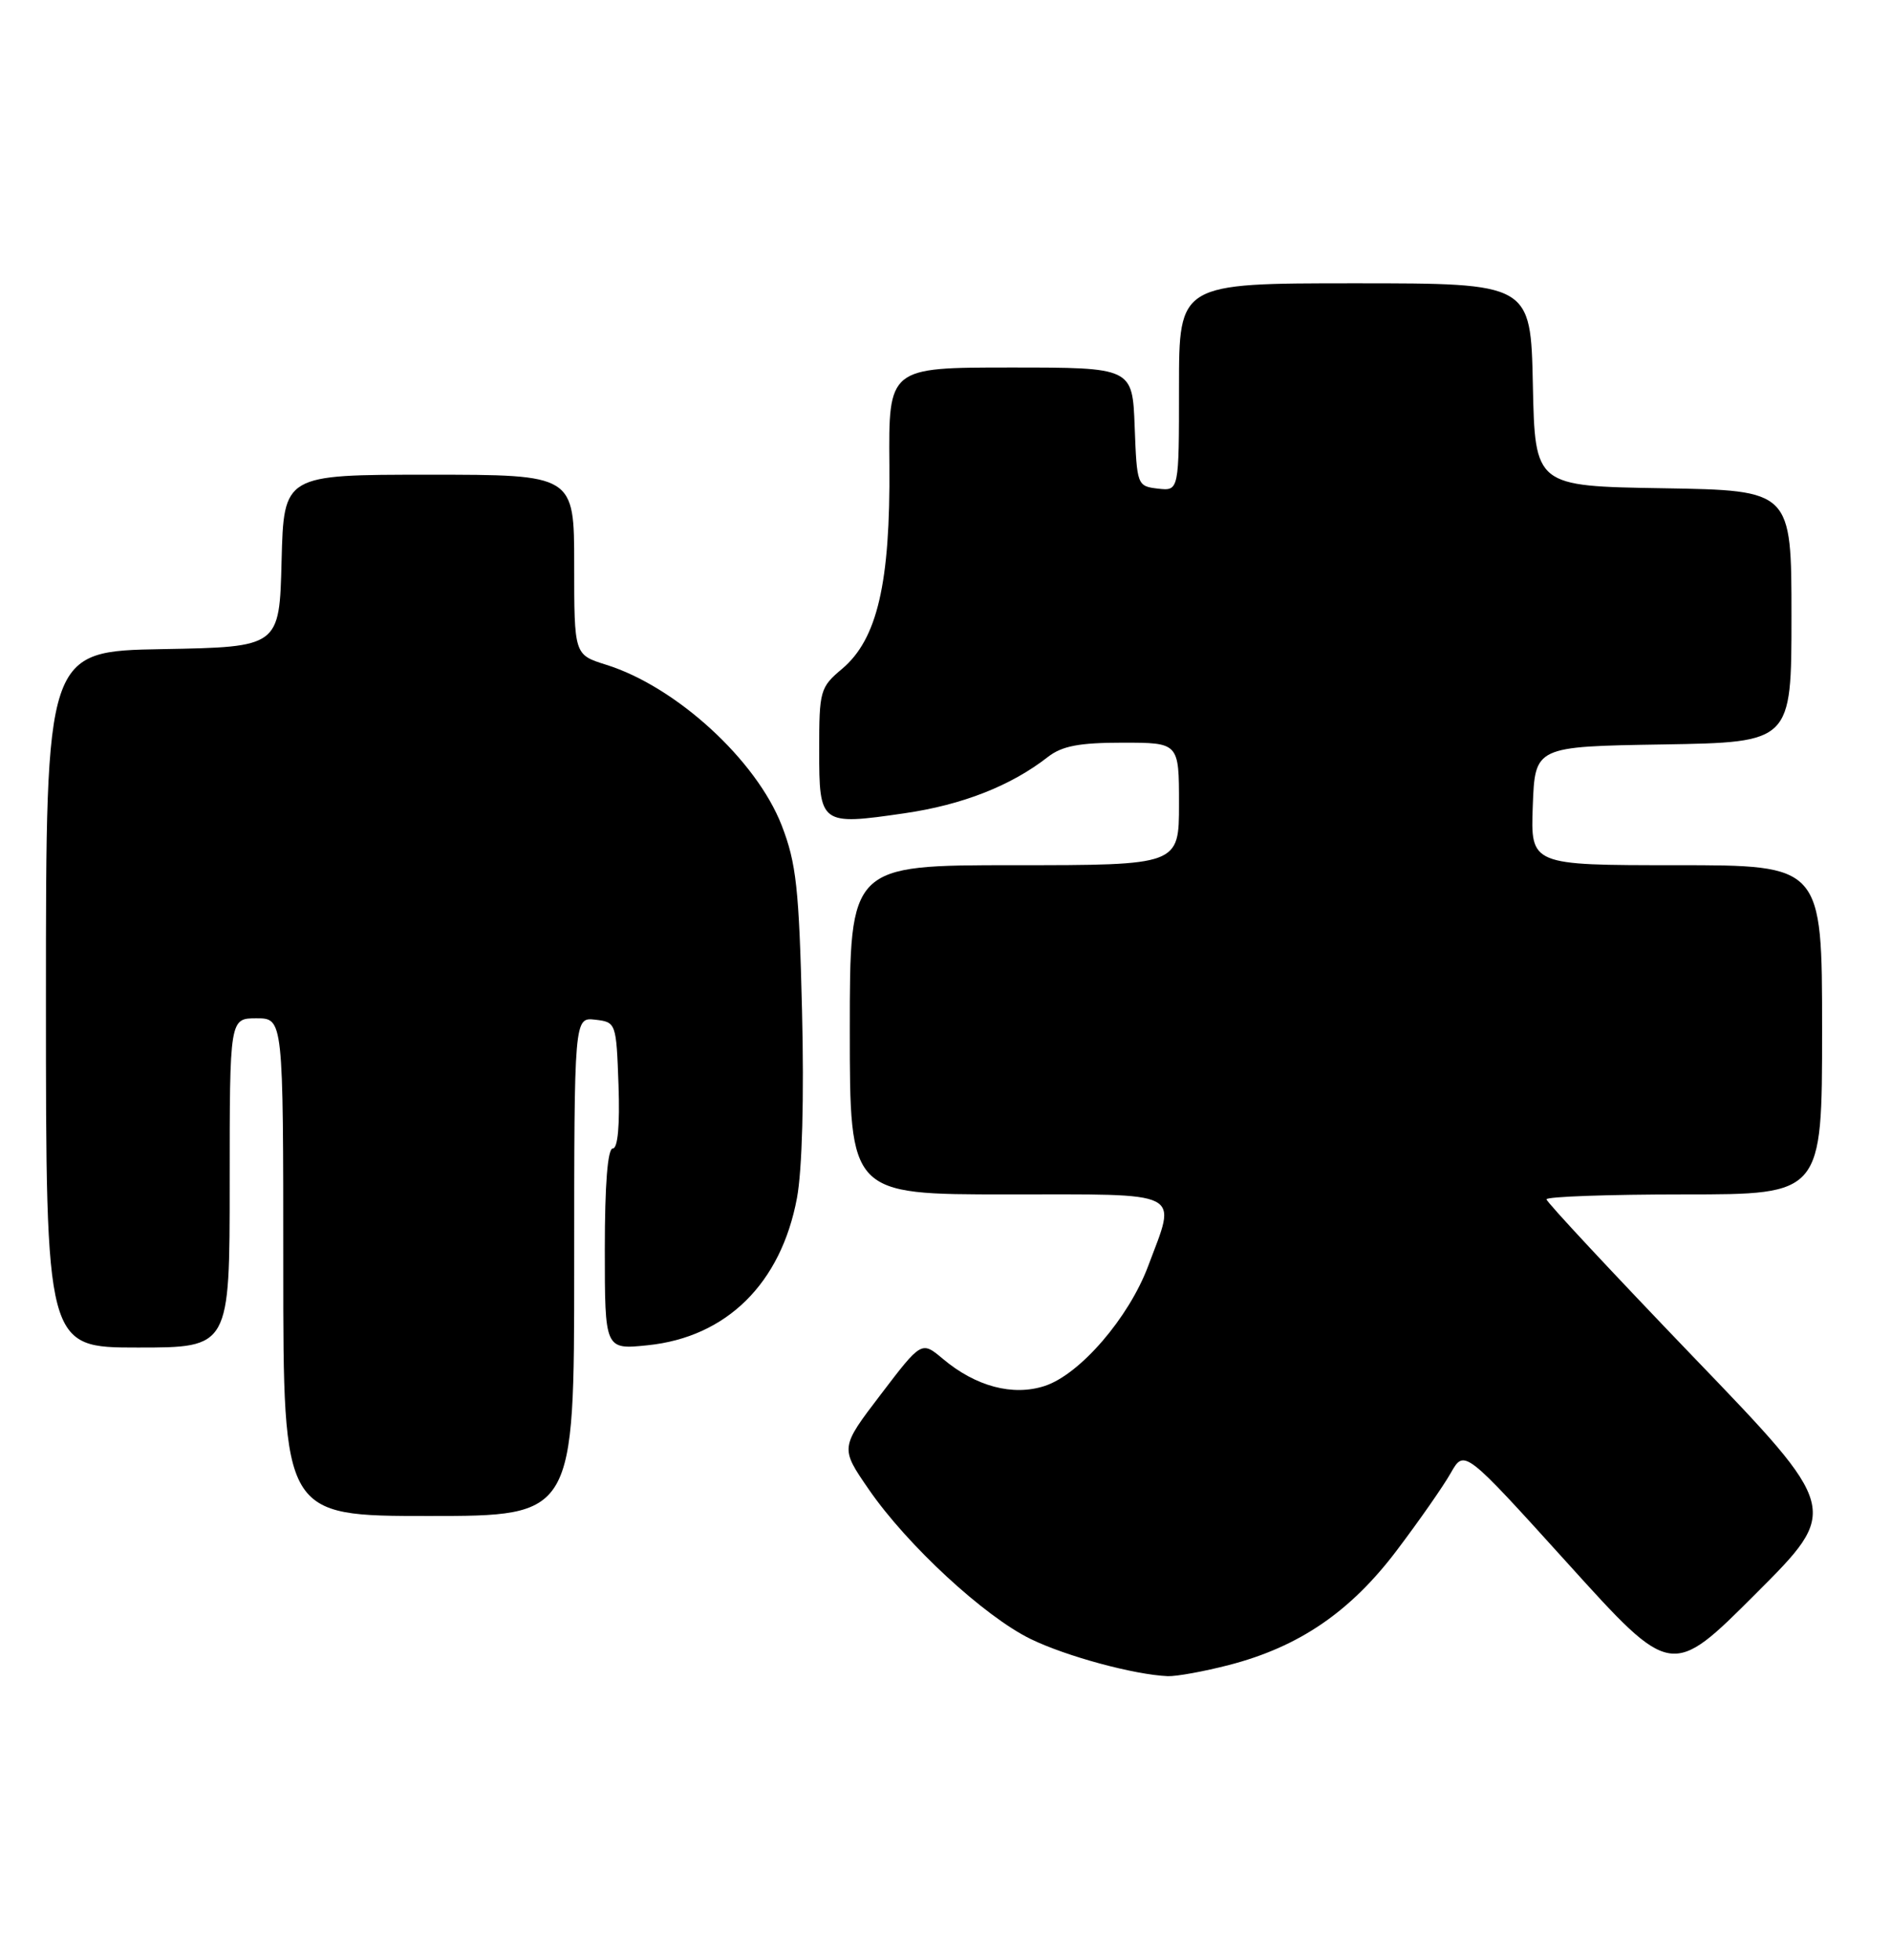 <?xml version="1.0" encoding="UTF-8" standalone="no"?>
<!DOCTYPE svg PUBLIC "-//W3C//DTD SVG 1.1//EN" "http://www.w3.org/Graphics/SVG/1.1/DTD/svg11.dtd" >
<svg xmlns="http://www.w3.org/2000/svg" xmlns:xlink="http://www.w3.org/1999/xlink" version="1.1" viewBox="0 0 247 256">
 <g >
 <path fill="currentColor"
d=" M 160.54 217.46 C 169.69 215.09 176.39 210.51 182.44 202.50 C 185.35 198.65 188.53 194.10 189.50 192.38 C 191.27 189.27 191.27 189.27 204.80 204.22 C 218.32 219.17 218.32 219.17 229.33 208.16 C 240.35 197.14 240.35 197.14 221.17 177.21 C 210.63 166.24 202.00 156.99 202.00 156.64 C 202.00 156.29 210.10 156.00 220.00 156.00 C 238.00 156.00 238.00 156.00 238.00 134.50 C 238.00 113.00 238.00 113.00 218.96 113.00 C 199.92 113.00 199.92 113.00 200.21 105.25 C 200.50 97.50 200.50 97.50 217.25 97.23 C 234.00 96.95 234.00 96.95 234.00 80.50 C 234.00 64.05 234.00 64.05 217.25 63.77 C 200.50 63.50 200.50 63.50 200.22 50.25 C 199.94 37.00 199.94 37.00 176.97 37.00 C 154.00 37.00 154.00 37.00 154.00 50.57 C 154.00 64.13 154.00 64.13 151.25 63.82 C 148.54 63.50 148.50 63.38 148.21 55.75 C 147.92 48.00 147.92 48.00 131.99 48.00 C 116.06 48.00 116.06 48.00 116.17 60.77 C 116.30 76.14 114.59 83.48 110.00 87.35 C 107.12 89.77 107.00 90.20 107.00 97.97 C 107.00 107.71 107.15 107.82 118.14 106.22 C 125.72 105.12 132.07 102.62 136.88 98.86 C 138.72 97.43 140.97 97.00 146.63 97.00 C 154.00 97.00 154.00 97.00 154.00 105.00 C 154.00 113.00 154.00 113.00 132.50 113.00 C 111.00 113.00 111.00 113.00 111.00 134.50 C 111.00 156.00 111.00 156.00 131.50 156.00 C 154.96 156.00 153.71 155.36 149.97 165.36 C 147.44 172.11 141.08 179.49 136.48 181.01 C 132.31 182.38 127.45 181.09 123.16 177.48 C 120.37 175.14 120.37 175.14 115.05 182.12 C 109.73 189.09 109.73 189.09 113.49 194.54 C 118.48 201.79 128.60 211.14 134.63 214.07 C 139.27 216.33 148.17 218.74 152.54 218.92 C 153.66 218.96 157.26 218.31 160.54 217.46 Z  M 75.00 165.43 C 75.00 132.87 75.00 132.87 77.75 133.18 C 80.47 133.50 80.50 133.58 80.79 141.75 C 80.97 146.98 80.70 150.00 80.04 150.00 C 79.37 150.00 79.00 154.71 79.00 163.14 C 79.00 176.28 79.00 176.28 84.61 175.70 C 94.91 174.64 102.02 167.62 104.10 156.46 C 104.78 152.81 105.04 143.34 104.76 132.00 C 104.37 116.02 104.01 112.73 102.11 107.82 C 98.80 99.27 88.30 89.66 79.14 86.81 C 75.00 85.51 75.00 85.51 75.00 73.76 C 75.00 62.00 75.00 62.00 56.03 62.00 C 37.07 62.00 37.07 62.00 36.78 73.25 C 36.50 84.50 36.50 84.50 21.25 84.78 C 6.00 85.05 6.00 85.05 6.00 130.53 C 6.00 176.00 6.00 176.00 18.00 176.00 C 30.00 176.00 30.00 176.00 30.00 154.50 C 30.00 133.00 30.00 133.00 33.50 133.00 C 37.00 133.00 37.00 133.00 37.00 165.50 C 37.00 198.00 37.00 198.00 56.00 198.00 C 75.00 198.00 75.00 198.00 75.00 165.43 Z "/>
</g>
</svg>